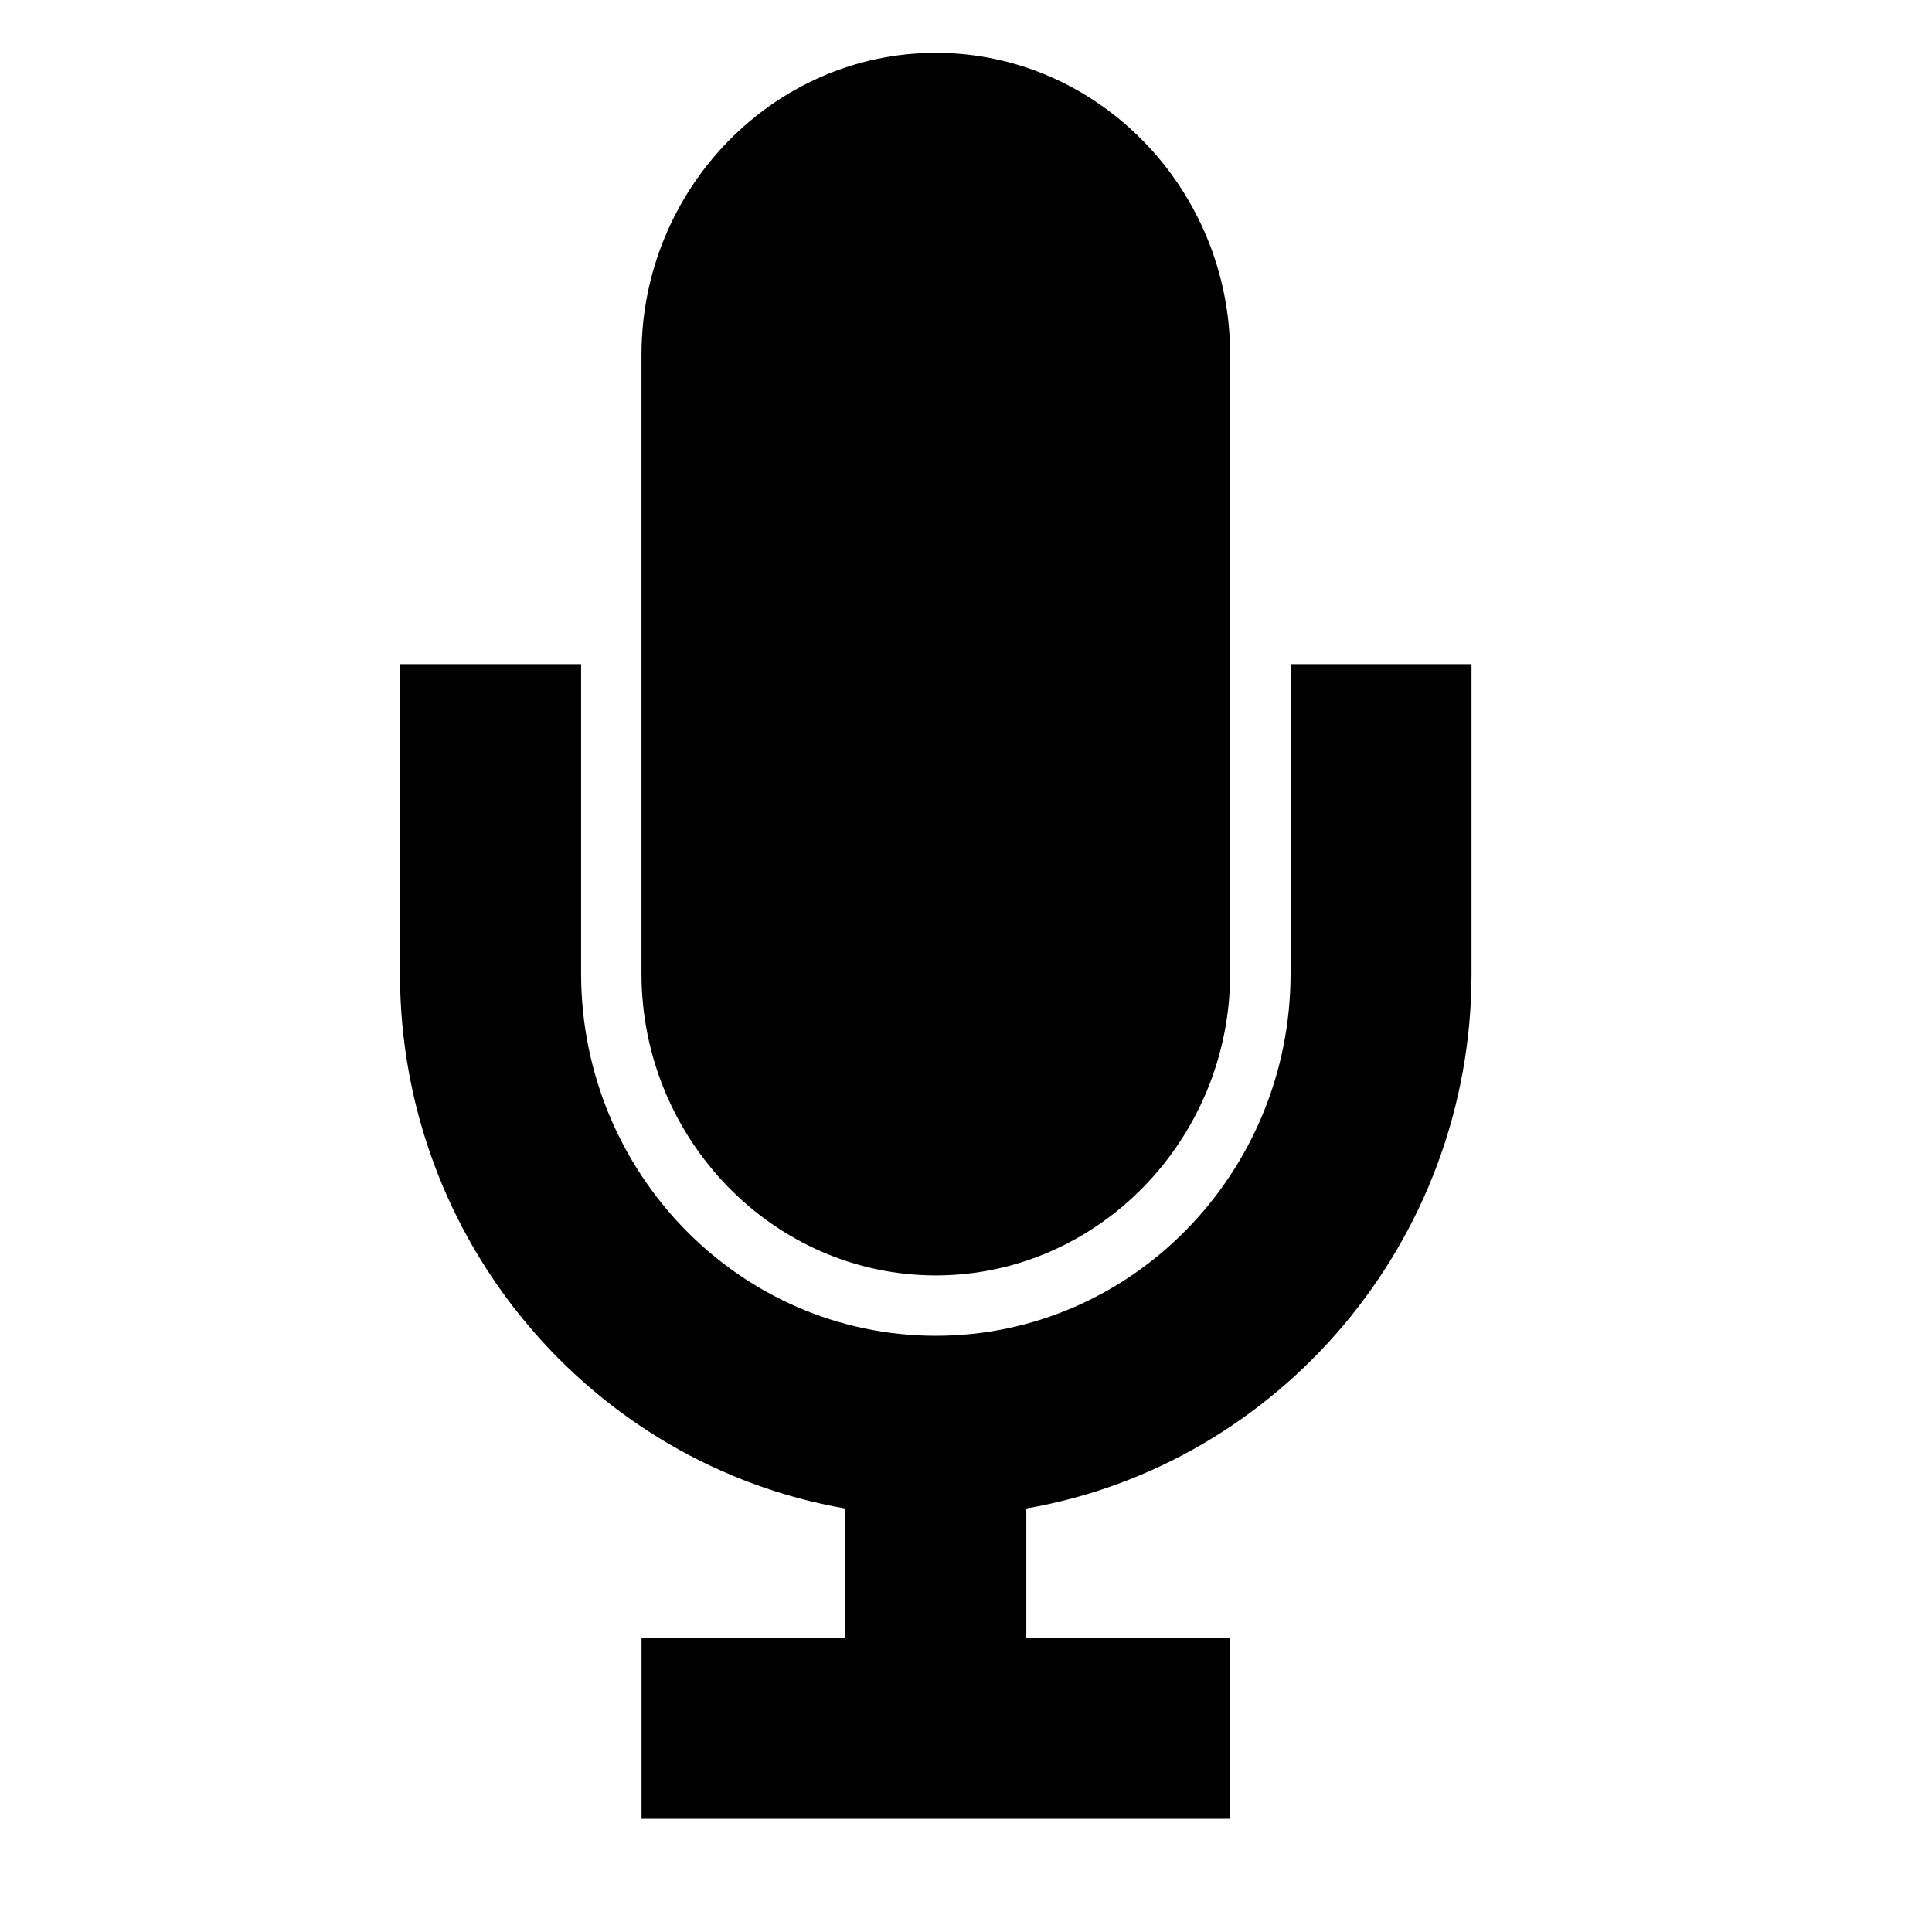 <svg xmlns="http://www.w3.org/2000/svg" width="3em" height="3em" viewBox="0 0 32 32"><path fill="currentColor" d="M15.5 21.125c2.682 0 4.875-2.25 4.875-5V5.875c0-2.75-2.193-5-4.875-5s-4.875 2.25-4.875 5v10.25c0 2.75 2.193 5 4.875 5M21.376 11v5.125c0 3.308-2.636 6-5.876 6s-5.875-2.69-5.875-6V11h-3v5.125c0 4.443 3.195 8.132 7.373 8.86v2.14h-3.372v3h9.75v-3h-3.377v-2.14c4.18-.726 7.374-4.417 7.374-8.86V11h-2.998z"/></svg>